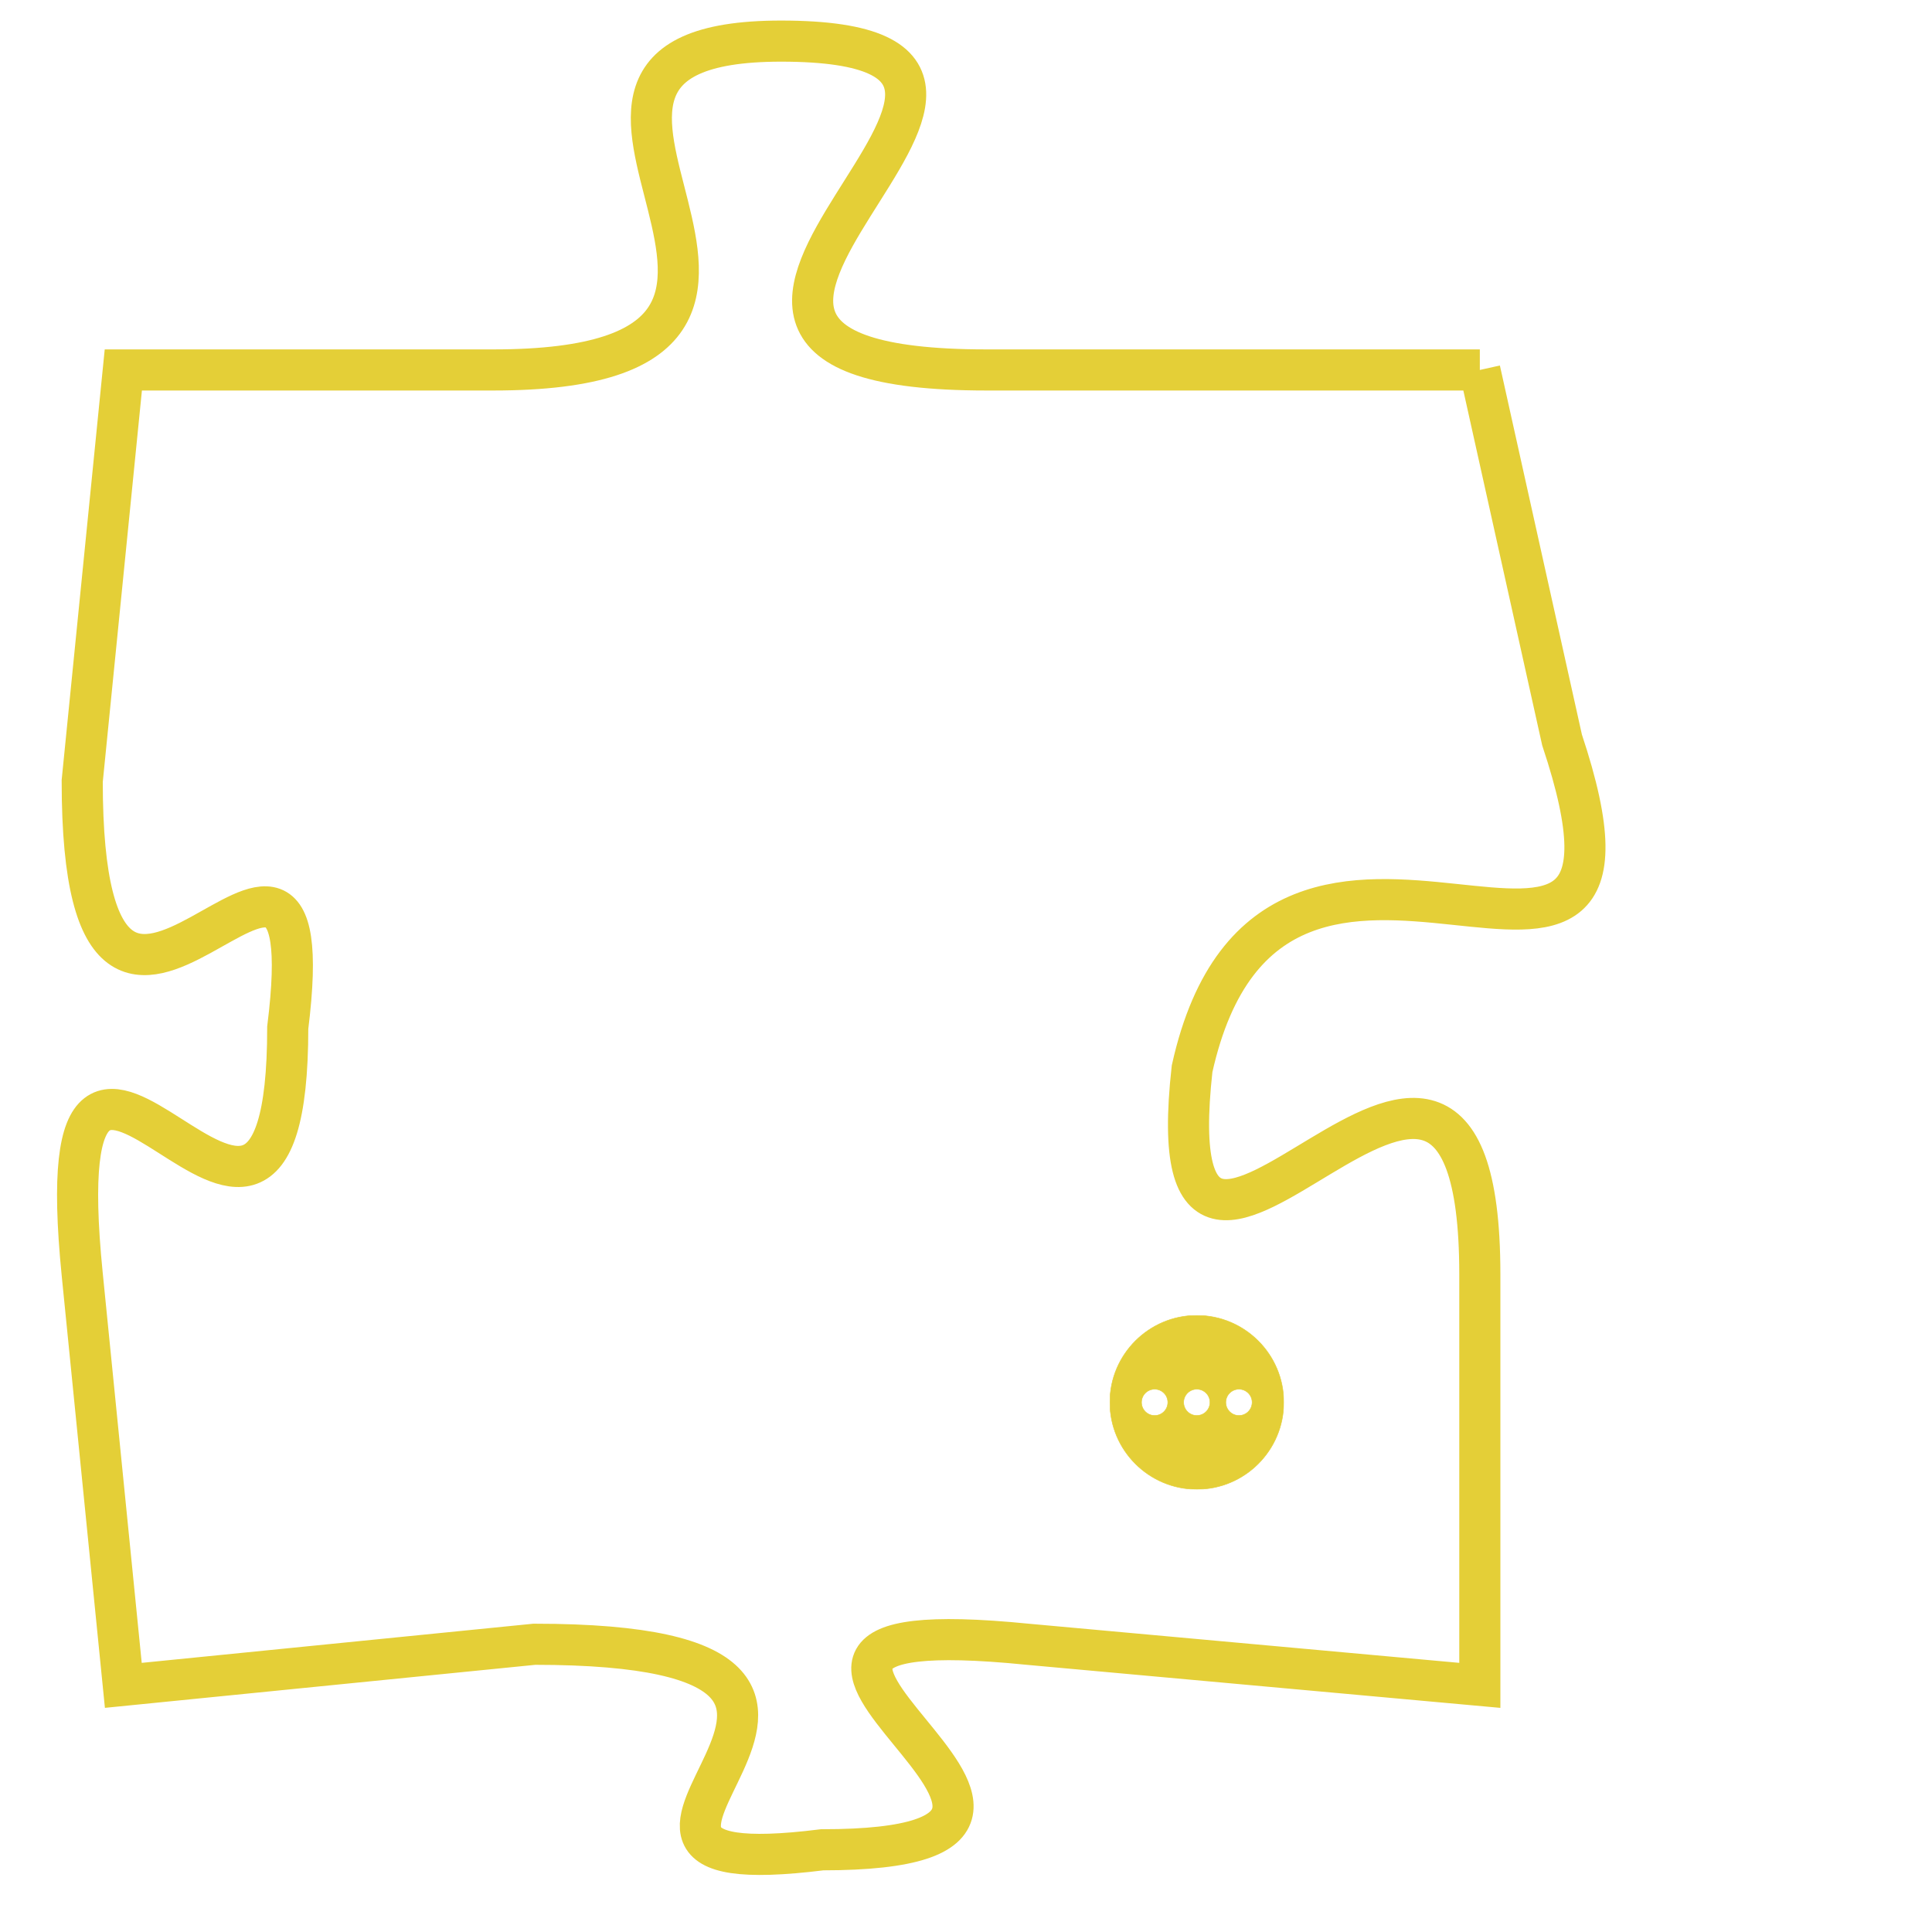 <svg version="1.1" xmlns="http://www.w3.org/2000/svg" xmlns:xlink="http://www.w3.org/1999/xlink" fill="transparent" x="0" y="0" width="350" height="350" preserveAspectRatio="xMinYMin slice"><style type="text/css">.links{fill:transparent;stroke: #E4CF37;}.links:hover{fill:#63D272; opacity:0.4;}</style><defs><g id="allt"><path id="t6428" d="M1947,1568 L1935,1568 C1924,1568 1939,1560 1930,1560 C1922,1560 1933,1568 1923,1568 L1914,1568 1914,1568 L1913,1578 C1913,1588 1919,1576 1918,1584 C1918,1593 1912,1580 1913,1590 L1914,1600 1914,1600 L1924,1599 C1935,1599 1923,1605 1931,1604 C1940,1604 1926,1598 1936,1599 L1947,1600 1947,1600 L1947,1590 C1947,1580 1939,1594 1940,1585 C1942,1576 1952,1586 1949,1577 L1947,1568"/></g><clipPath id="c" clipRule="evenodd" fill="transparent"><use href="#t6428"/></clipPath></defs><svg viewBox="1911 1559 42 47" preserveAspectRatio="xMinYMin meet"><svg width="4380" height="2430"><g><image crossorigin="anonymous" x="0" y="0" href="https://nftpuzzle.license-token.com/assets/completepuzzle.svg" width="100%" height="100%" /><g class="links"><use href="#t6428"/></g></g></svg><svg x="1938" y="1591" height="9%" width="9%" viewBox="0 0 330 330"><g><a xlink:href="https://nftpuzzle.license-token.com/" class="links"><title>See the most innovative NFT based token software licensing project</title><path fill="#E4CF37" id="more" d="M165,0C74.019,0,0,74.019,0,165s74.019,165,165,165s165-74.019,165-165S255.981,0,165,0z M85,190 c-13.785,0-25-11.215-25-25s11.215-25,25-25s25,11.215,25,25S98.785,190,85,190z M165,190c-13.785,0-25-11.215-25-25 s11.215-25,25-25s25,11.215,25,25S178.785,190,165,190z M245,190c-13.785,0-25-11.215-25-25s11.215-25,25-25 c13.785,0,25,11.215,25,25S258.785,190,245,190z"></path></a></g></svg></svg></svg>